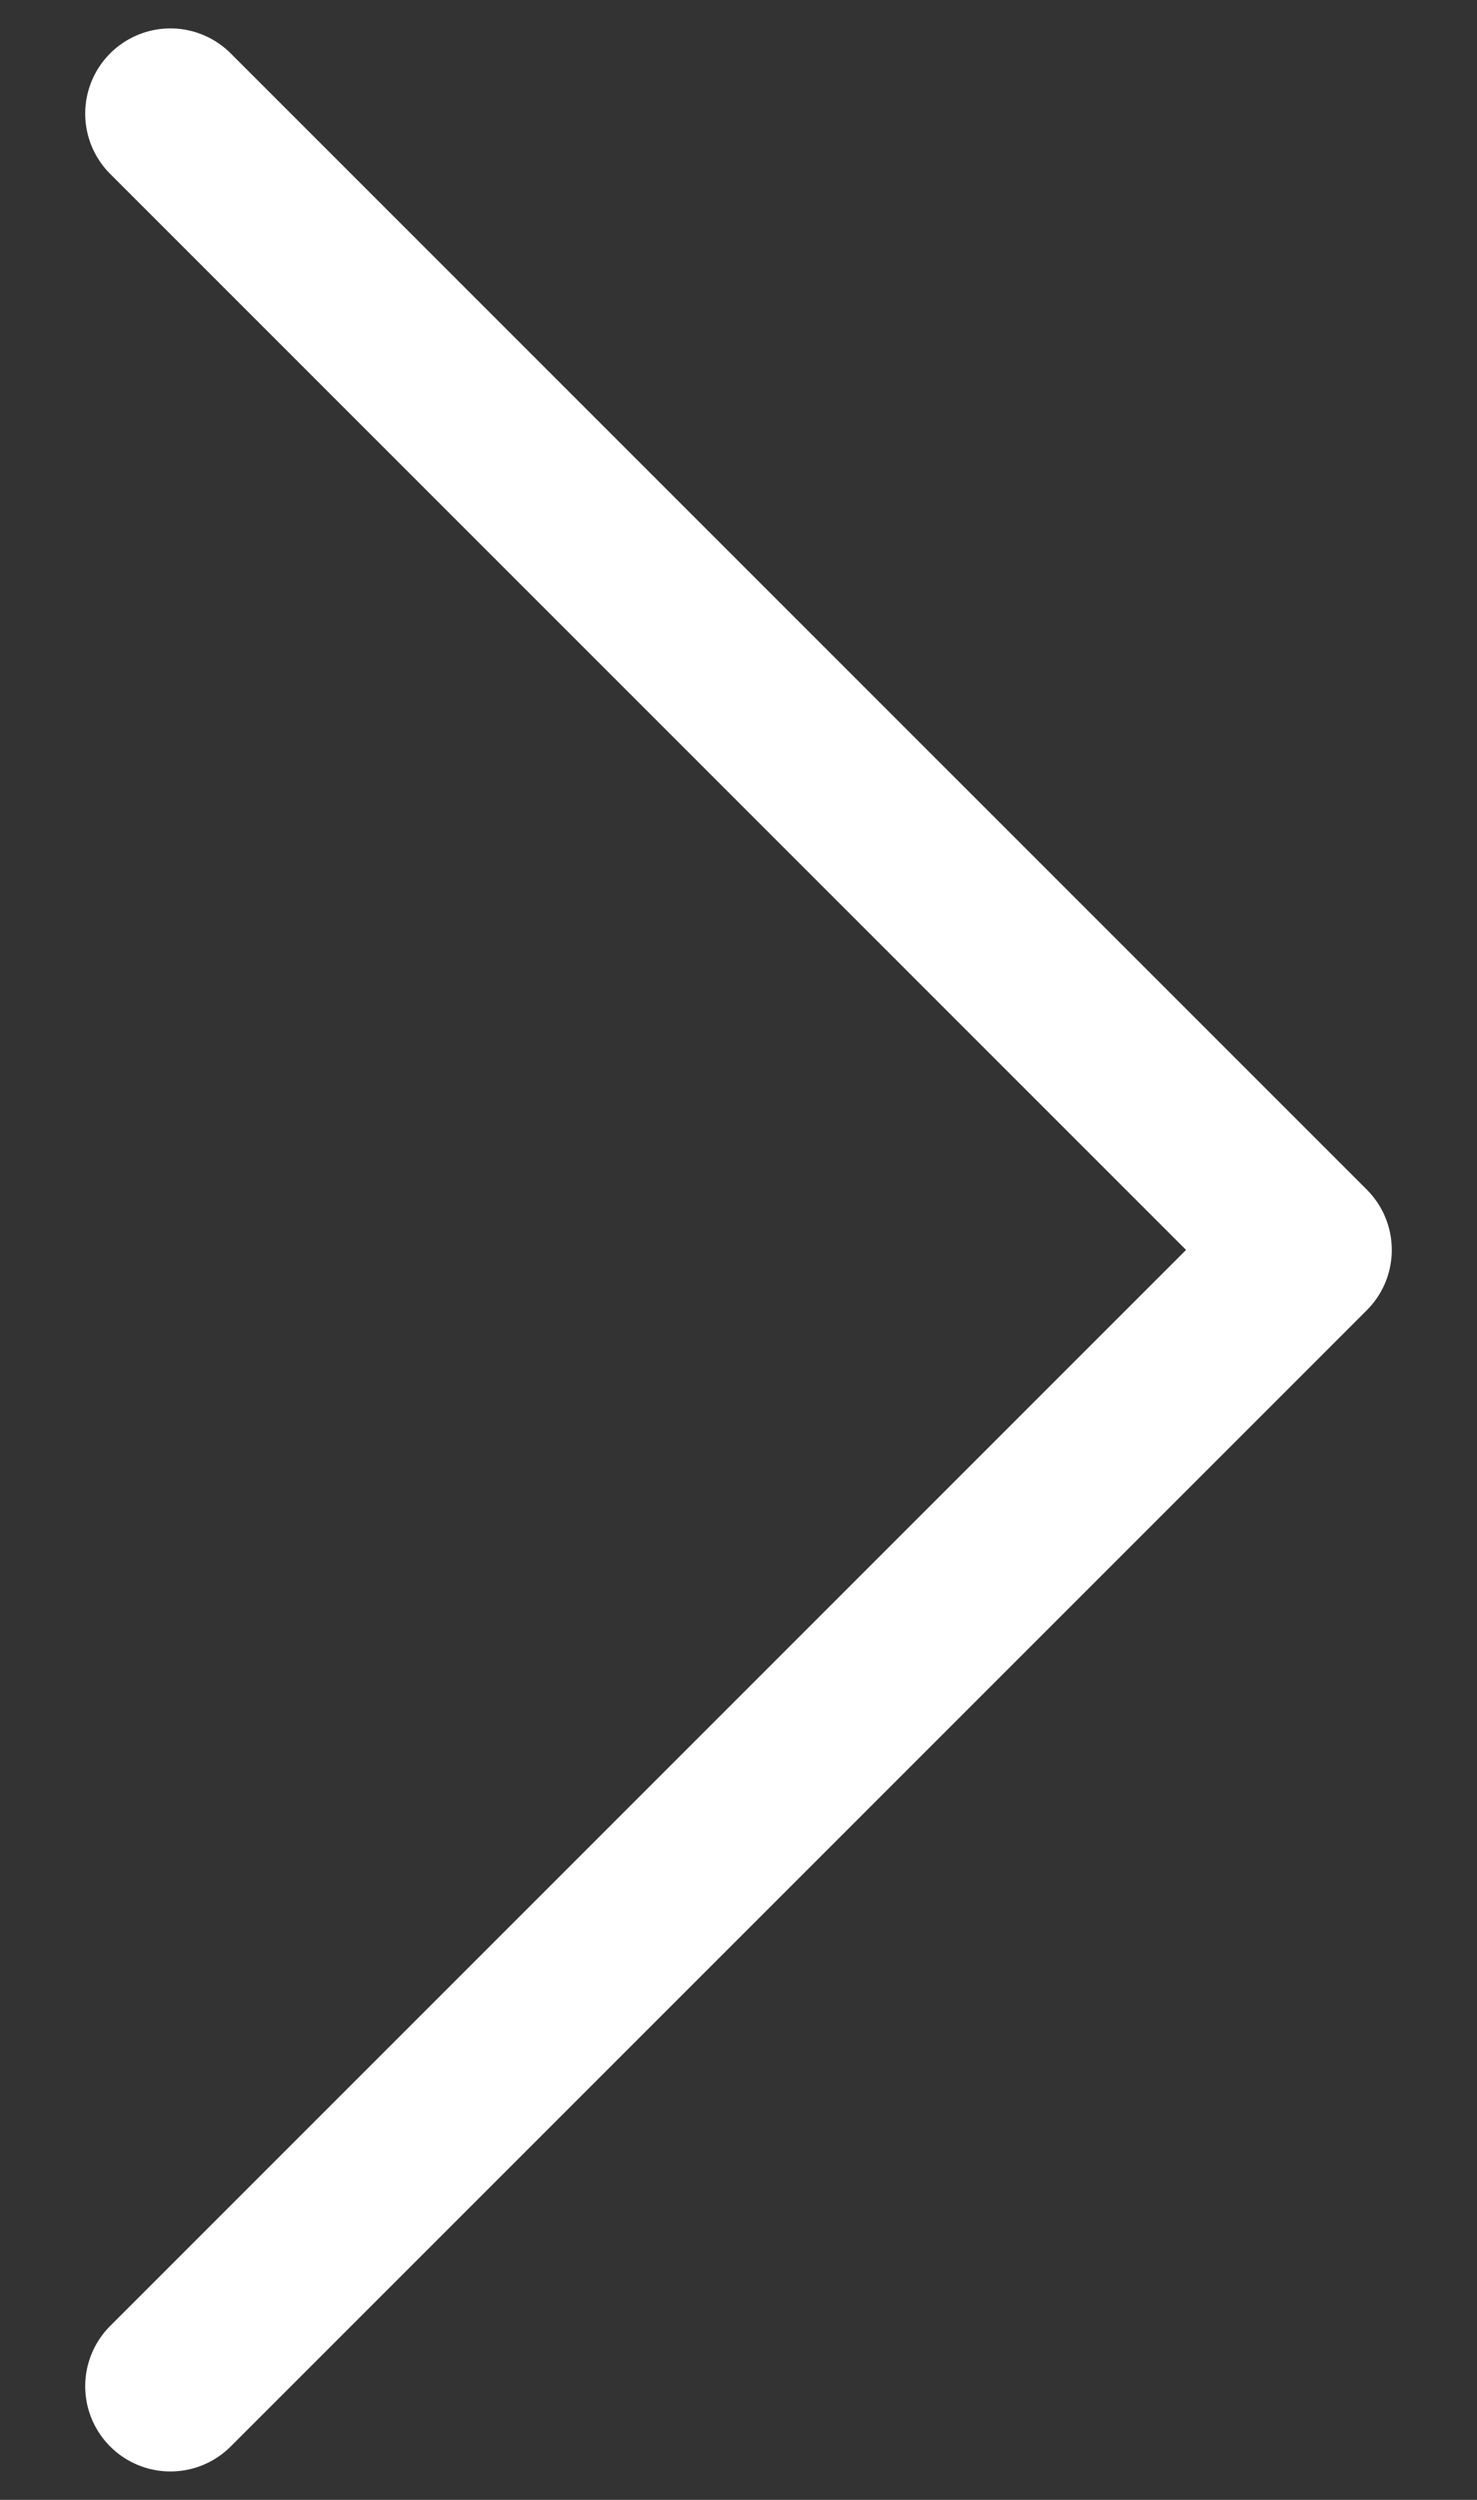 <svg width="13" height="22" viewBox="0 0 13 22" fill="none" xmlns="http://www.w3.org/2000/svg">
<rect x="0" y="0" width="13" height="22" fill="#333333" stroke="none"/>
<path d="M1.5 1L11.5 11L1.5 21" stroke="white" stroke-width="1.5" stroke-linecap="round" stroke-linejoin="round"/>
</svg>
